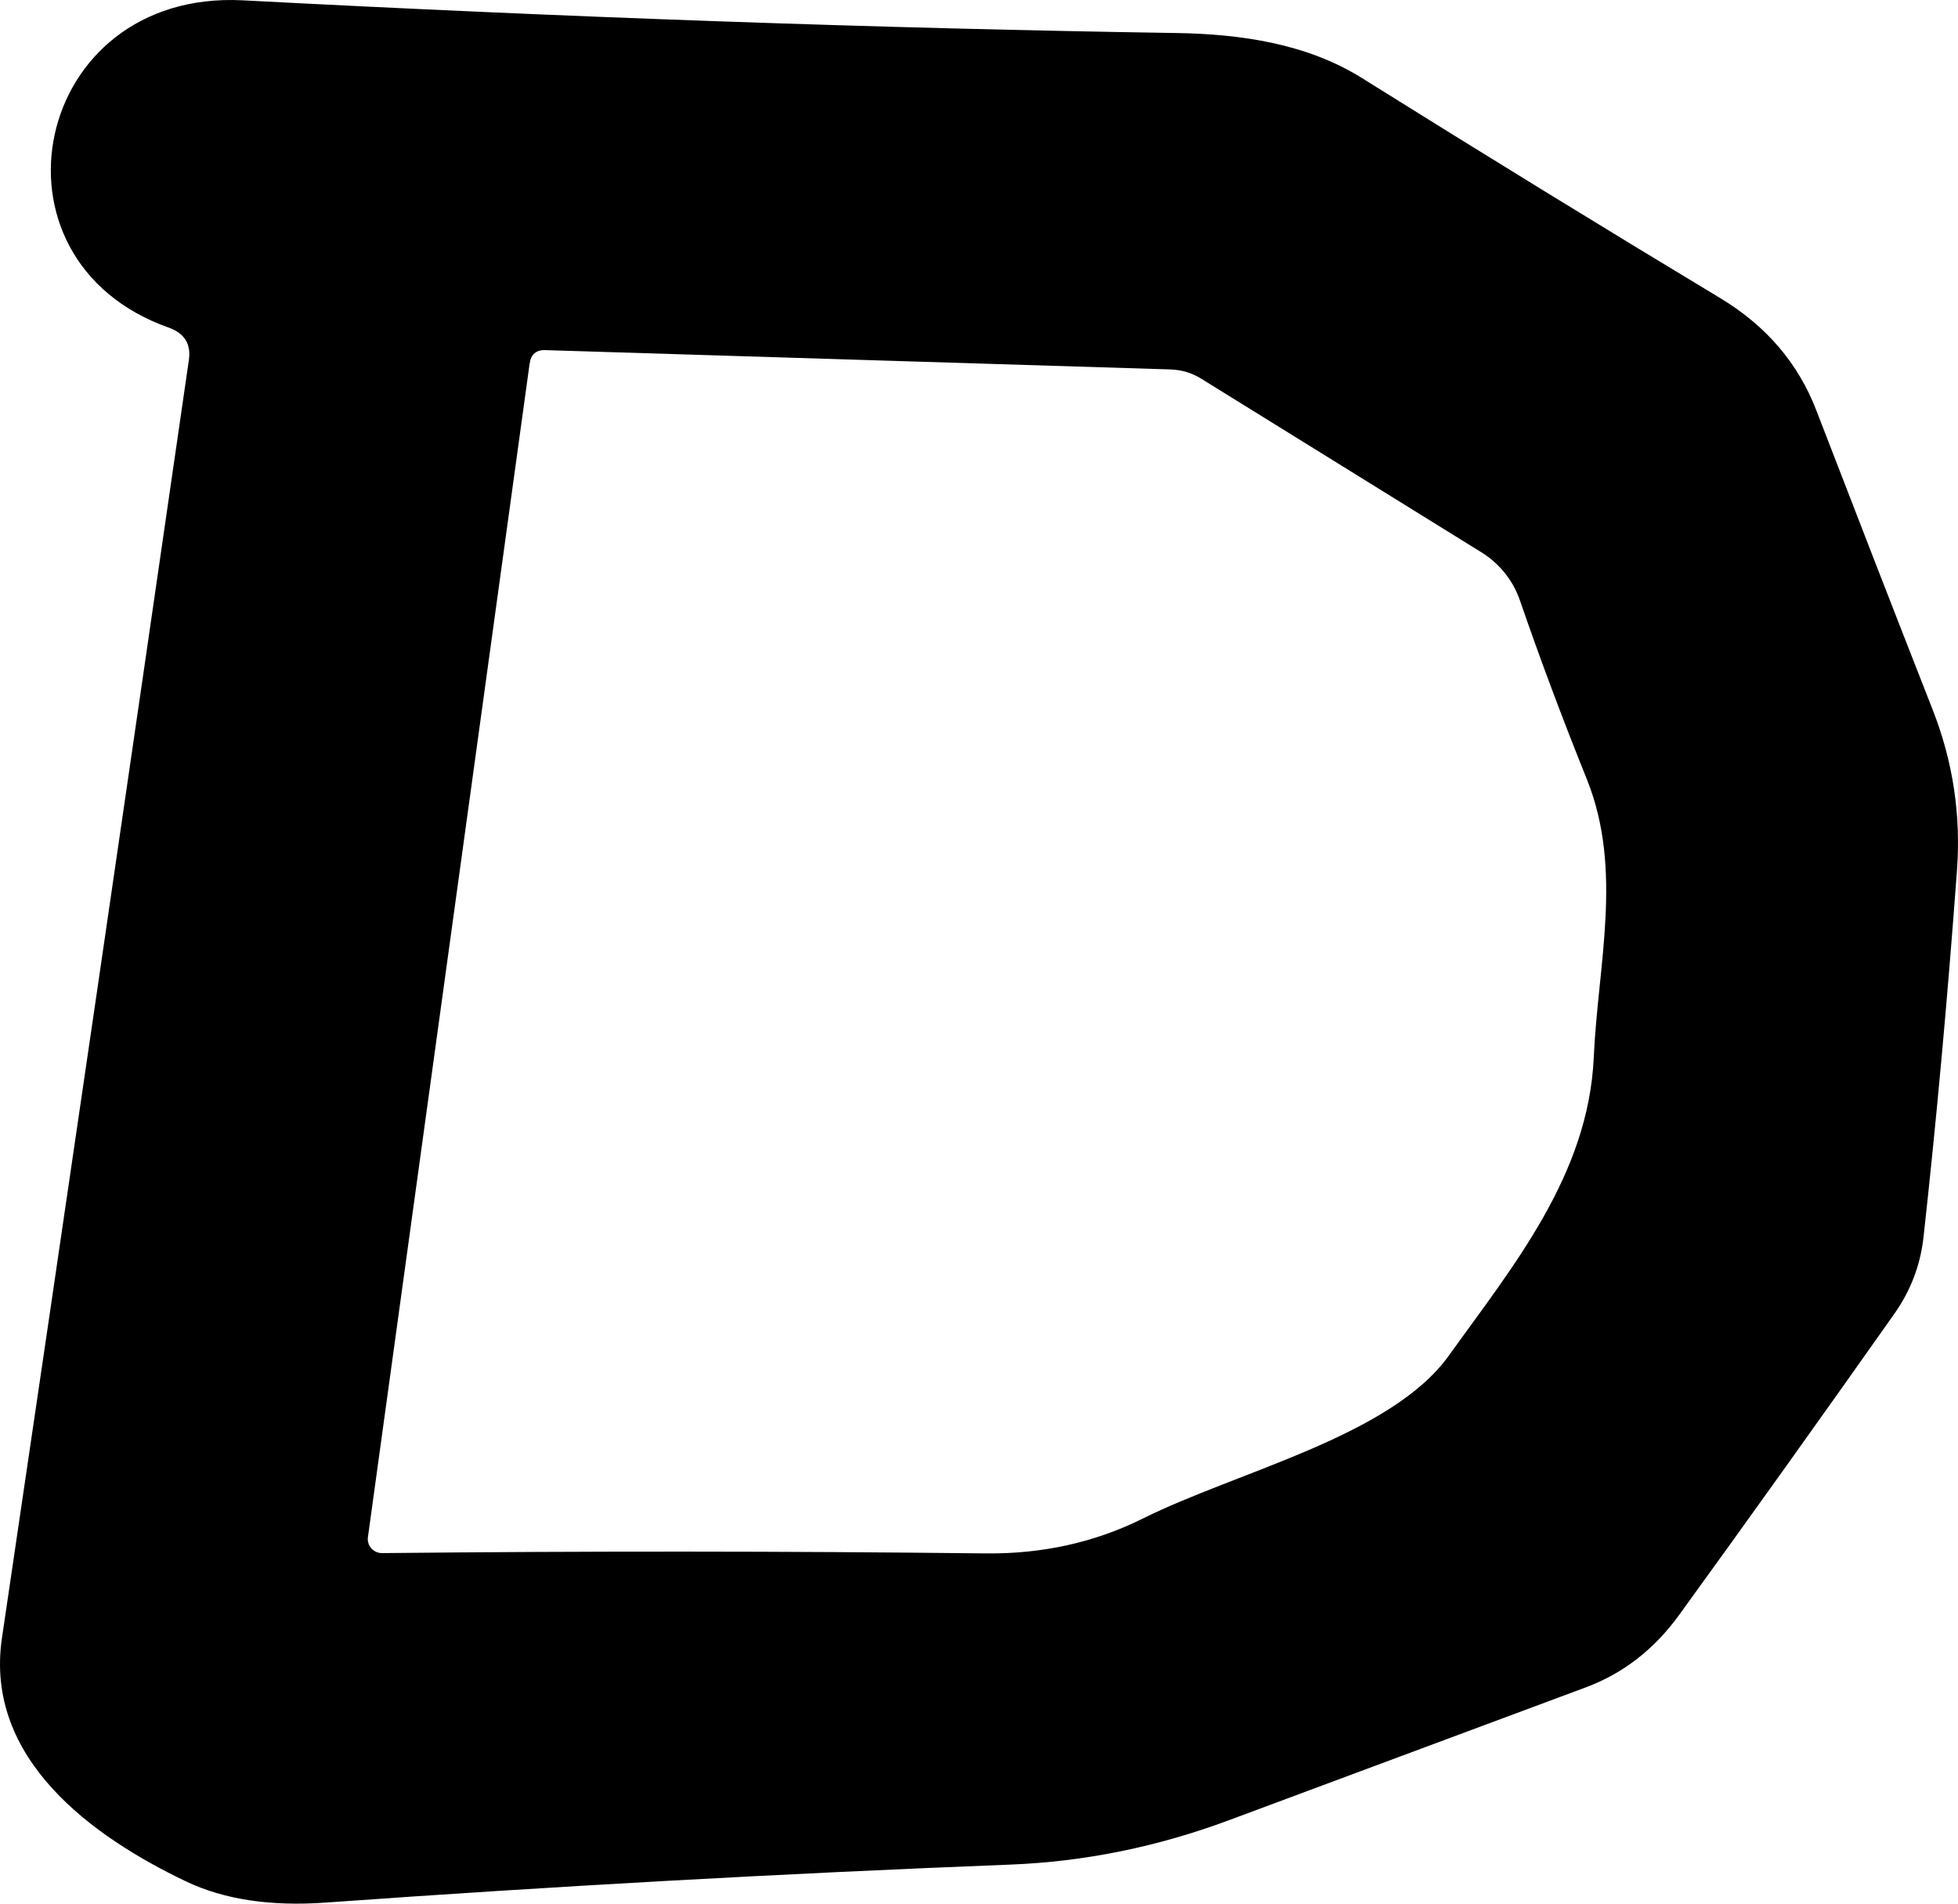 <svg width="72" height="70" viewBox="0 0 72 70" fill="none" xmlns="http://www.w3.org/2000/svg">
<path d="M6.213 12.05C-0.87 9.553 1.185 -0.389 8.931 0.012C20.999 0.646 32.433 1.046 43.232 1.214C45.624 1.249 48.051 1.604 50.072 2.864C54.577 5.681 58.978 8.385 63.275 10.973C64.954 11.989 66.127 13.363 66.793 15.097C68.241 18.854 69.665 22.519 71.066 26.092C71.817 28.001 72.115 29.983 71.96 32.037C71.612 36.756 71.202 41.25 70.729 45.518C70.613 46.526 70.261 47.45 69.673 48.29C66.948 52.154 64.304 55.854 61.742 59.389C60.828 60.649 59.687 61.535 58.316 62.046C54.36 63.52 49.99 65.147 45.206 66.926C42.567 67.911 39.88 68.457 37.148 68.564C28.772 68.892 20.38 69.358 11.973 69.961C9.945 70.106 8.234 69.847 6.84 69.182C3.38 67.533 -0.58 64.669 0.071 60.237C2.463 44.048 4.754 28.383 6.945 13.241C7.03 12.653 6.786 12.256 6.213 12.05ZM42.002 55.85C45.485 54.109 51.14 52.826 53.277 49.848C55.634 46.561 58.409 43.216 58.606 38.886C58.758 35.473 59.686 32.003 58.363 28.681C57.449 26.413 56.625 24.21 55.889 22.072C55.634 21.338 55.134 20.716 54.473 20.308L44.196 13.94C43.848 13.718 43.465 13.6 43.047 13.585L20.067 12.875C19.718 12.859 19.521 13.027 19.474 13.379L13.529 56.526C13.519 56.599 13.525 56.673 13.547 56.744C13.569 56.815 13.605 56.88 13.655 56.935C13.705 56.991 13.766 57.035 13.834 57.065C13.902 57.095 13.977 57.11 14.052 57.11C21.483 57.033 28.88 57.037 36.242 57.121C38.324 57.144 40.244 56.72 42.002 55.85Z" fill="black"/>
</svg>
